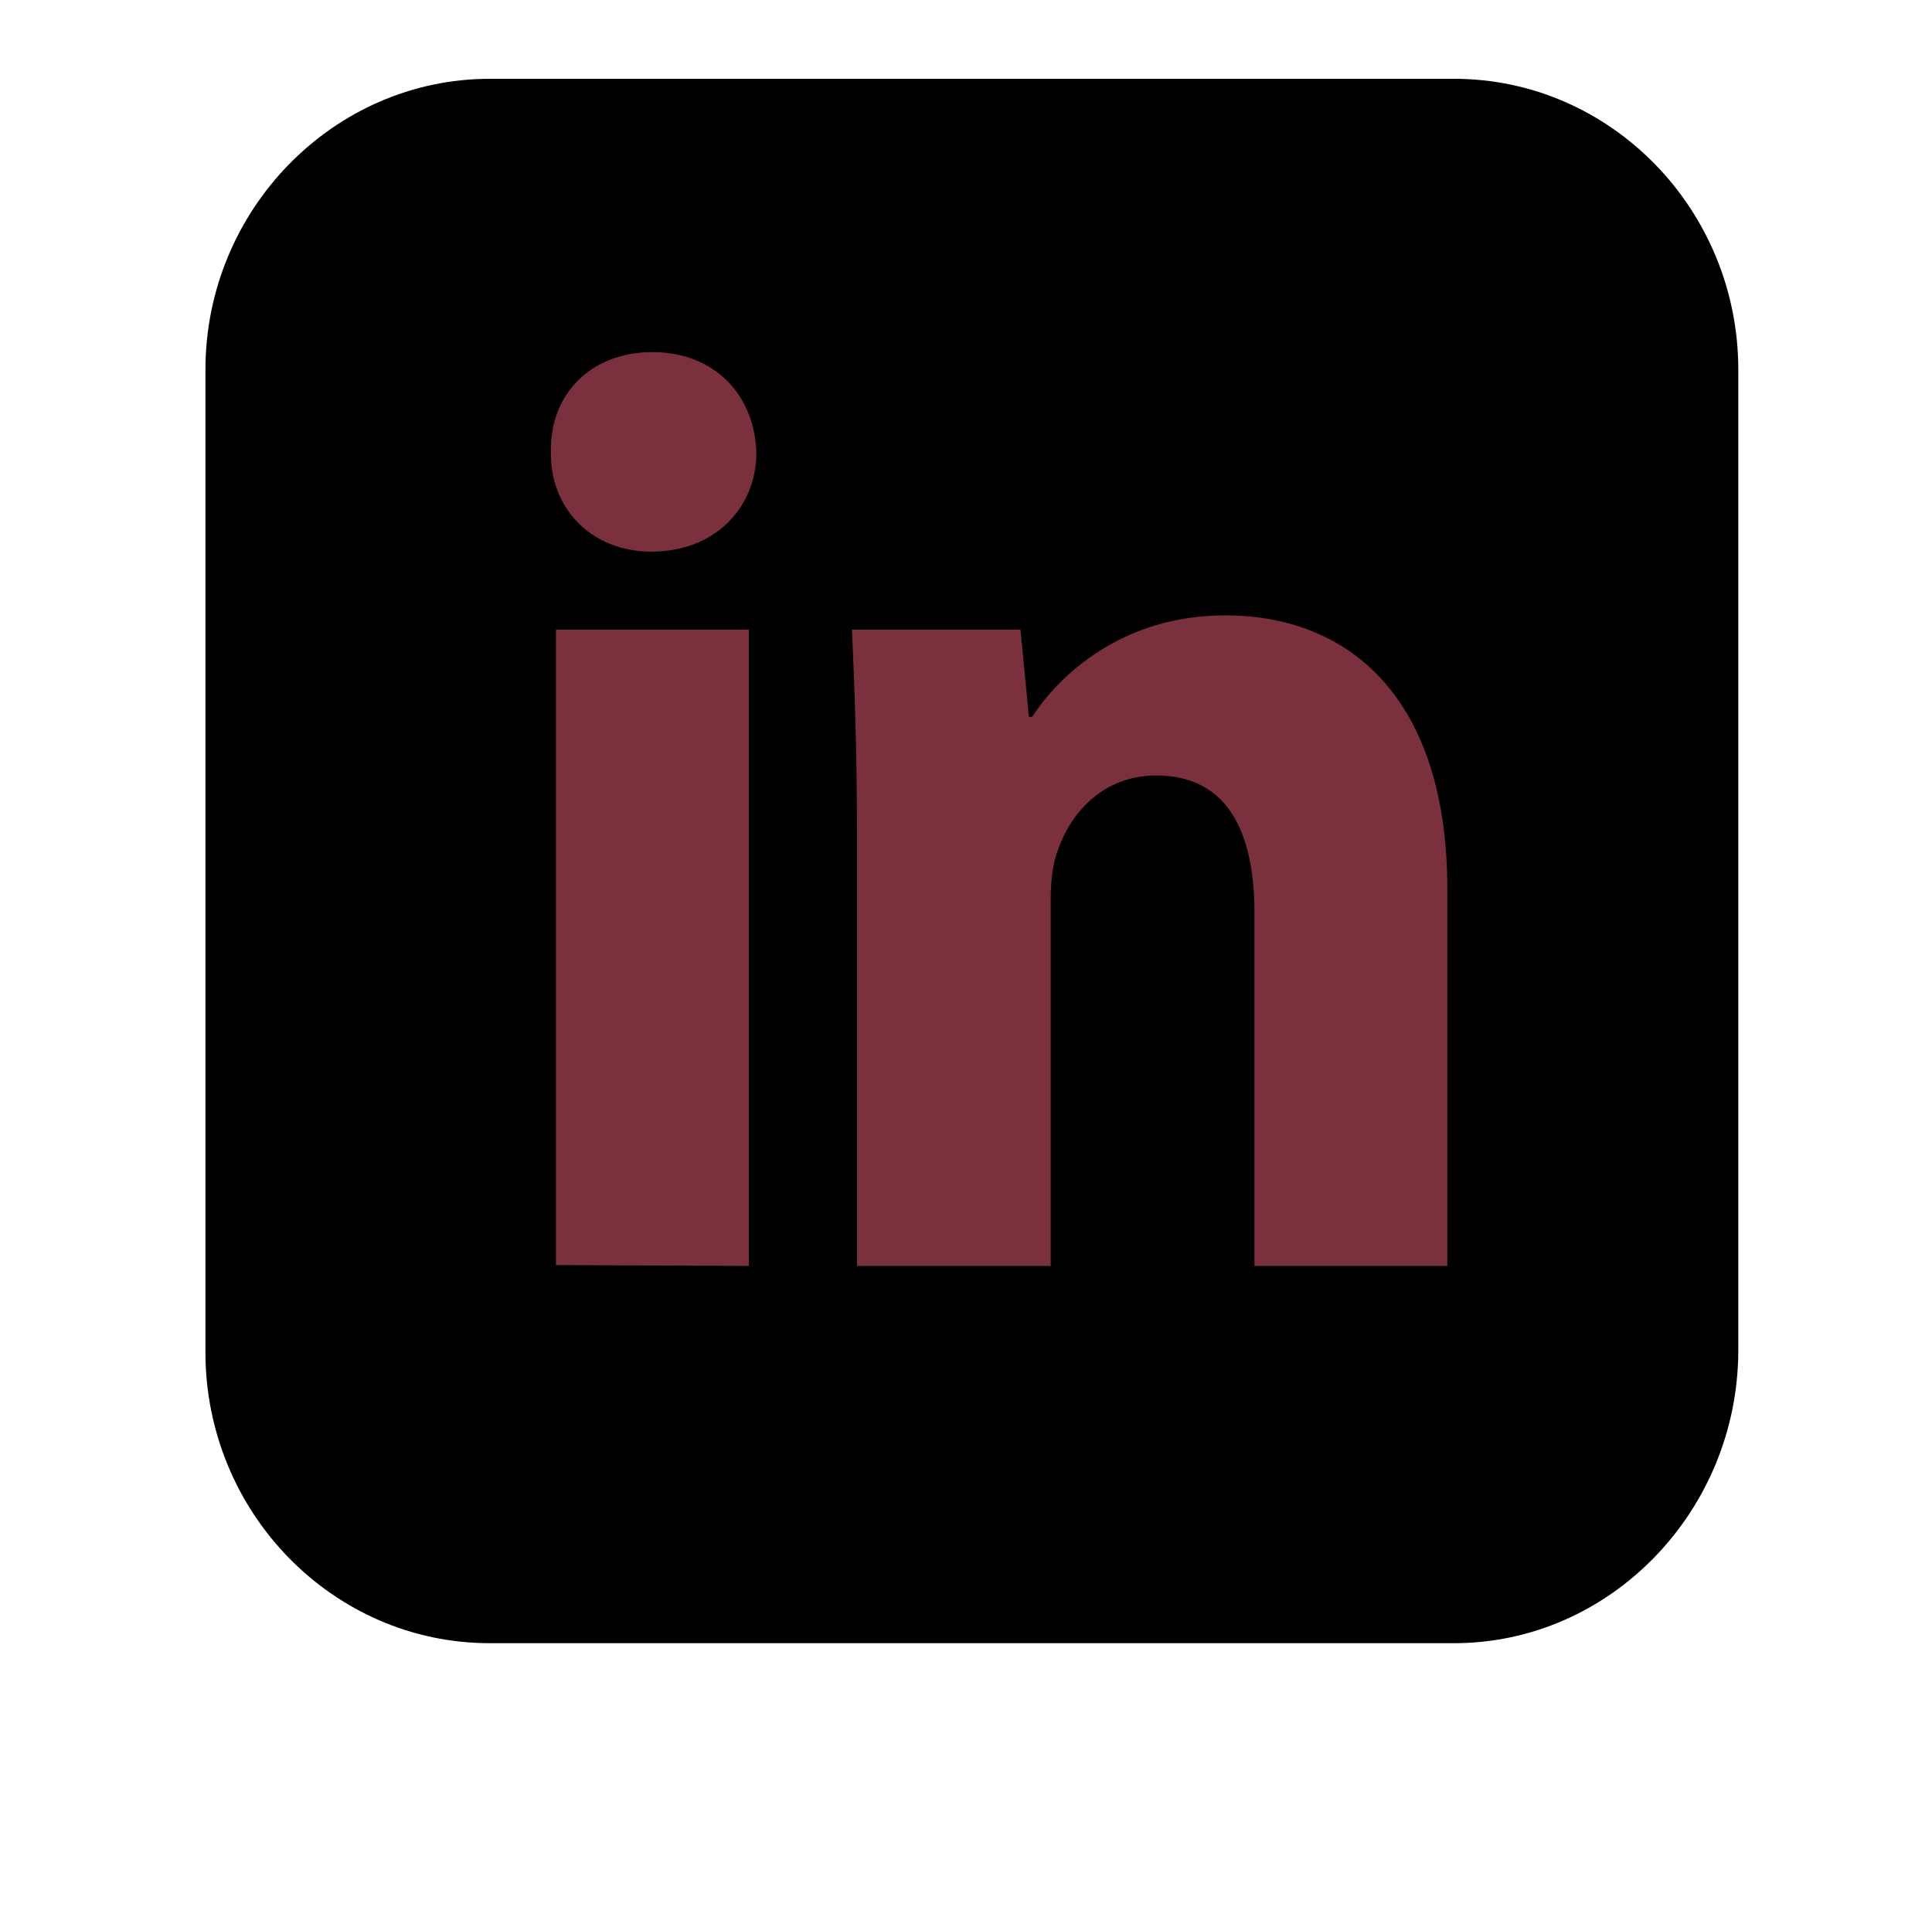 <?xml version="1.0" encoding="utf-8"?>
<!-- Generator: Adobe Illustrator 19.1.0, SVG Export Plug-In . SVG Version: 6.00 Build 0)  -->
<!DOCTYPE svg PUBLIC "-//W3C//DTD SVG 1.1//EN" "http://www.w3.org/Graphics/SVG/1.1/DTD/svg11.dtd">
<svg version="1.1" id="Layer_1" xmlns="http://www.w3.org/2000/svg" xmlns:xlink="http://www.w3.org/1999/xlink" x="0px" y="0px"
	 width="230.4px" height="229px" viewBox="-208 318 230.4 229" style="enable-background:new -208 318 230.4 229;"
	 xml:space="preserve">
<style type="text/css">
	.st0{fill:none;}
	.st1{fill:#7B303E;}
</style>
<g>
	<path d="M-34.6,514h-115c-18.7,0-33.9-15.6-33.9-34.7V362.1c0-19.1,15.3-34.7,33.9-34.7h115c18.7,0,33.9,15.6,33.9,34.7v117.1
		C-0.8,498.3-16,514-34.6,514z"/>
	<rect x="-151" y="358.8" class="st0" width="188.7" height="130"/>
	<path class="st1" d="M-117.8,372c0,6.5-4.9,11.8-12.5,11.8c-7.3,0-12.1-5.3-12-11.8c-0.2-6.9,4.7-12,12.1-12S-118,365.1-117.8,372z
		 M-141.7,468.9v-75.8h23V469L-141.7,468.9L-141.7,468.9z"/>
	<path class="st1" d="M-105.8,417.3c0-9.5-0.3-17.6-0.6-24.2h20.1l1,10.4h0.4c3.1-4.8,10.6-12.1,23-12.1c15.2,0,26.5,10.3,26.5,32.6
		v45h-23v-42.1c0-9.8-3.3-16.4-11.7-16.4c-6.4,0-10.2,4.5-11.7,8.8c-0.6,1.4-0.9,3.7-0.9,5.9V469h-23.1V417.3z"/>
</g>
</svg>
